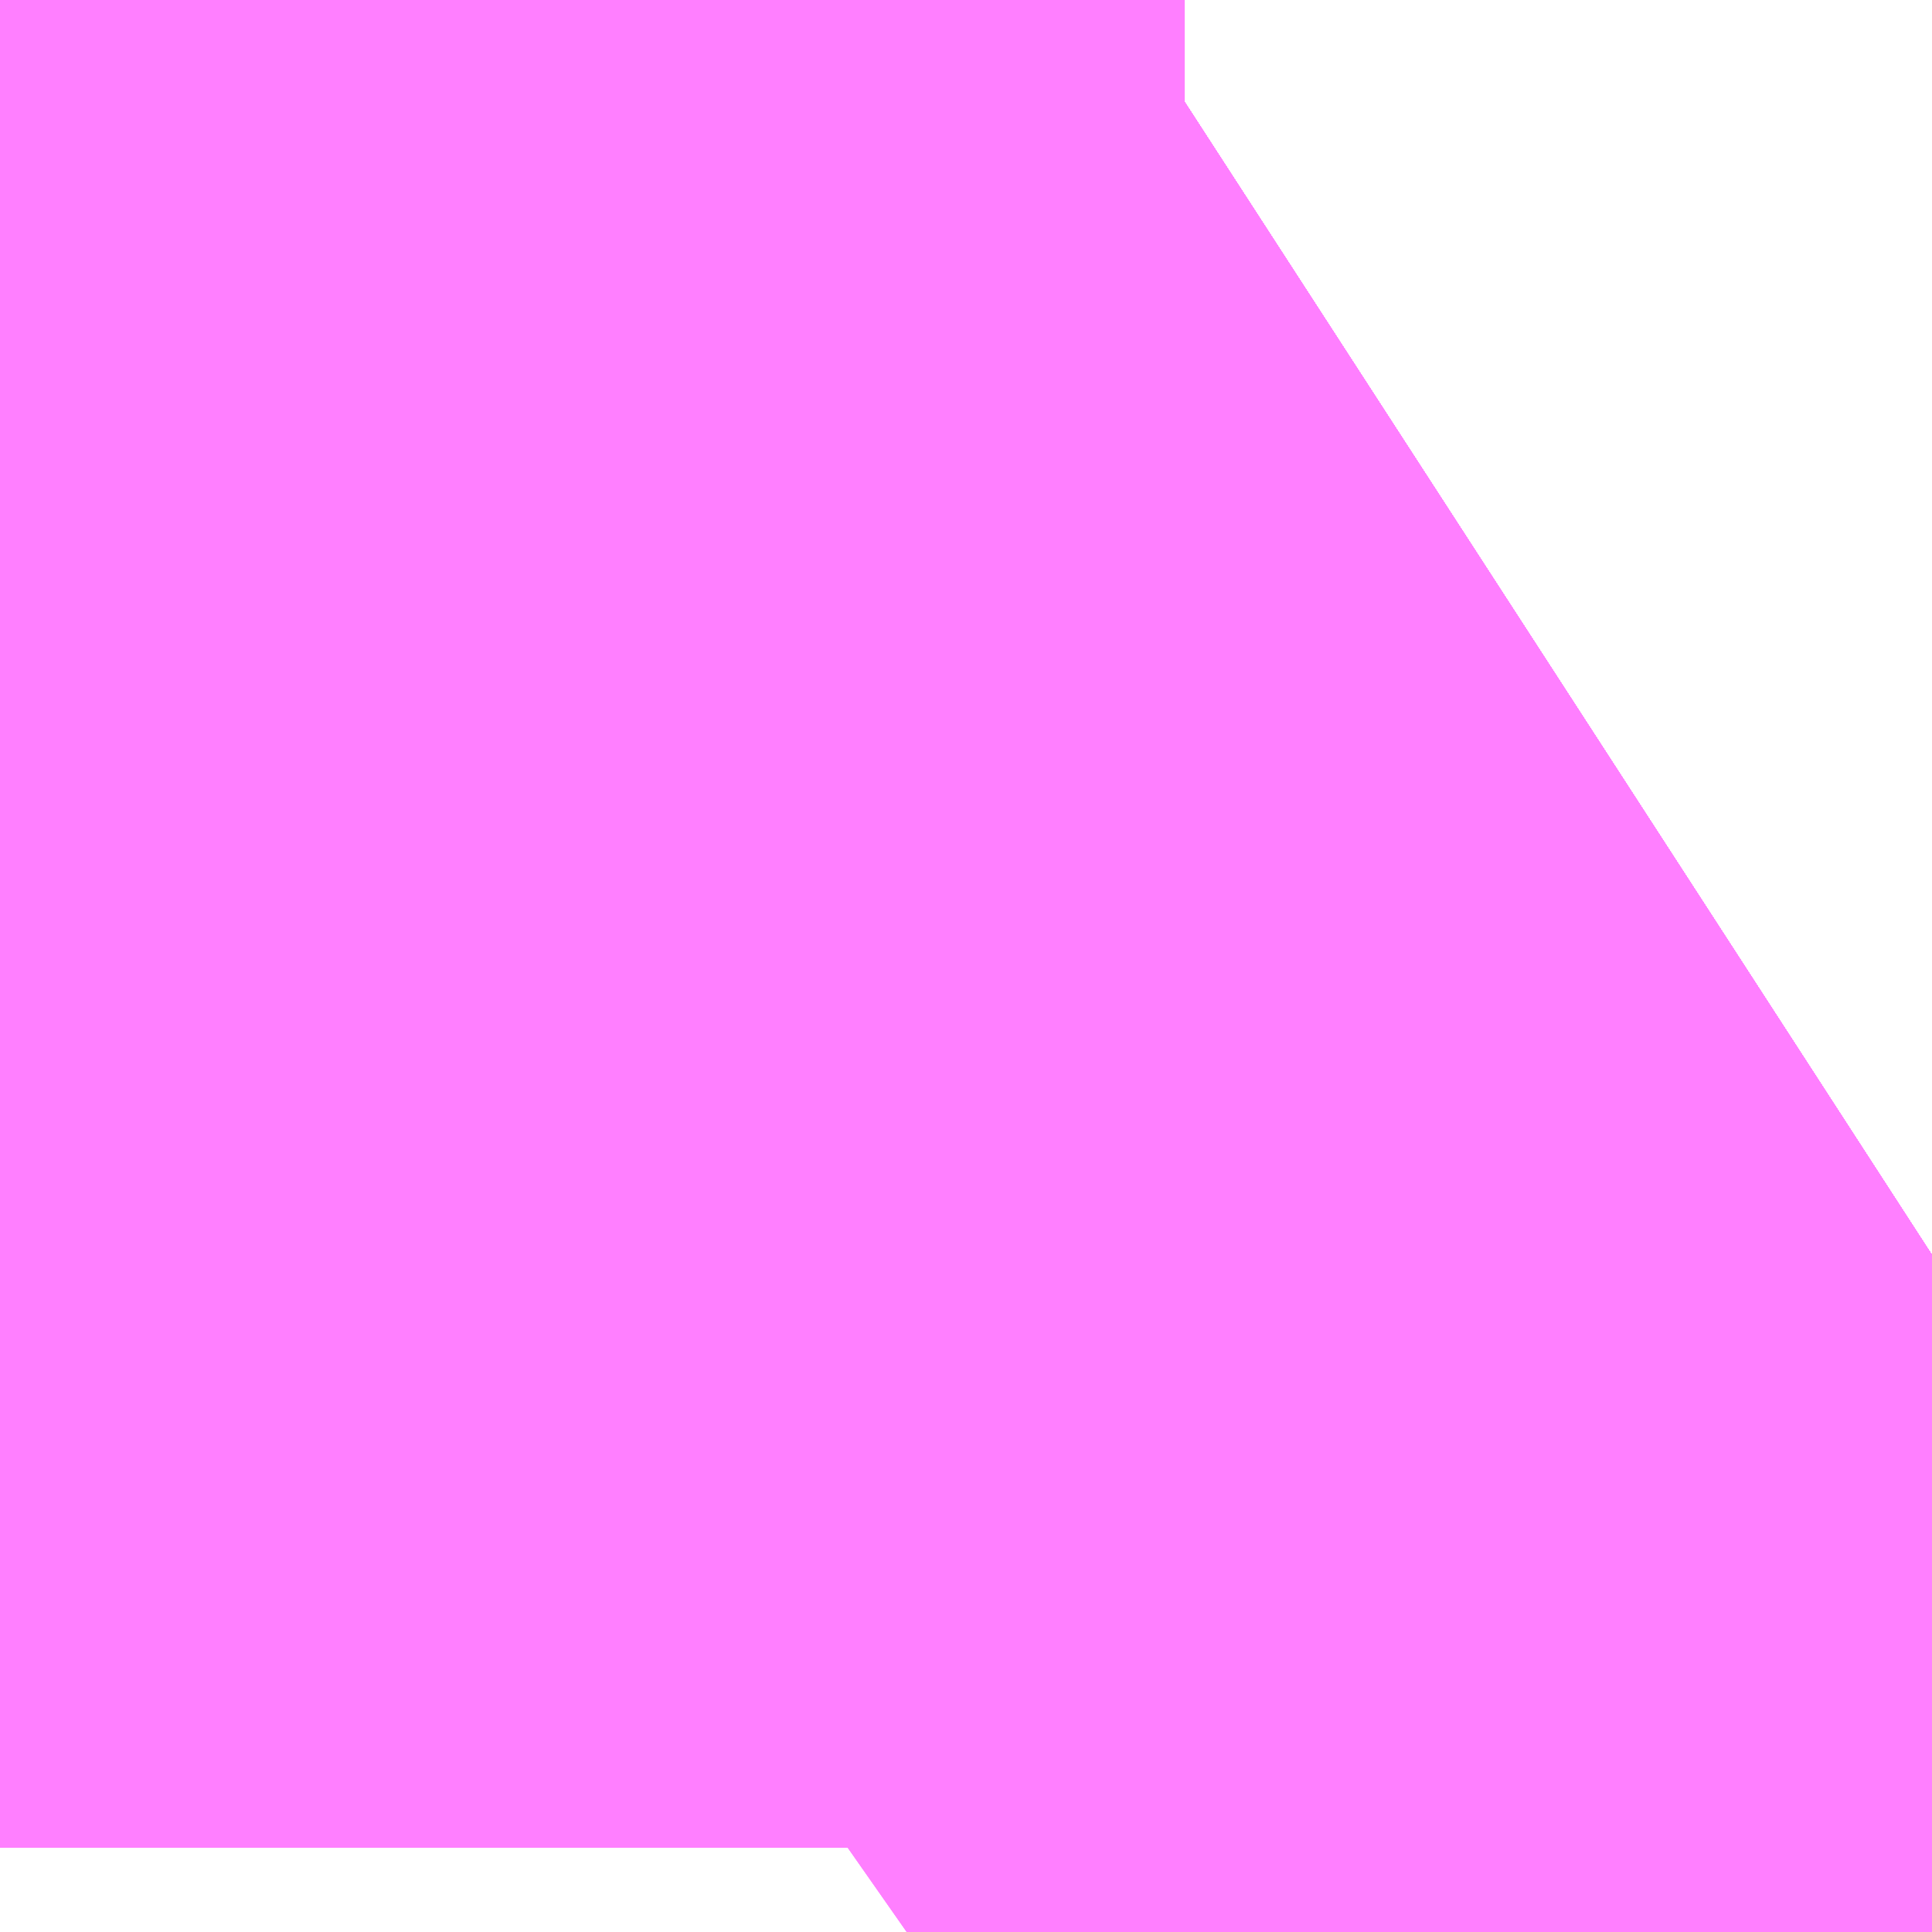 <?xml version="1.0" encoding="UTF-8"?>
<svg  xmlns="http://www.w3.org/2000/svg" xmlns:xlink="http://www.w3.org/1999/xlink" xmlns:go="http://purl.org/svgmap/profile" property="N07_001,N07_002,N07_003,N07_004,N07_005,N07_006,N07_007" viewBox="14087.082 -3834.778 0.137 0.137" go:dataArea="14087.081909179688 -3834.77783203125 0.1373291015625 0.1373291015625" >
<globalCoordinateSystem srsName="http://purl.org/crs/84" transform="matrix(100.0,0.0,0.0,-100.0,0.0,0.0)" />
<defs>
 <g id="p0" >
  <circle cx="0.0" cy="0.0" r="3" stroke="green" stroke-width="0.75" vector-effect="non-scaling-stroke" />
 </g>
</defs>
<g fill="none" fill-rule="evenodd" stroke="#FF00FF" stroke-width="0.75" opacity="0.5" vector-effect="non-scaling-stroke" stroke-linejoin="bevel" >
<path content="1,JRバス東北（株）,うみねこ号,1.0,1.0,1.0," xlink:title="1" d="M14087.147,-3834.64L14087.156,-3834.646L14087.157,-3834.647L14087.157,-3834.647L14087.157,-3834.647L14087.157,-3834.647L14087.157,-3834.647L14087.157,-3834.647L14087.157,-3834.647L14087.157,-3834.647L14087.157,-3834.647L14087.157,-3834.647L14087.158,-3834.647L14087.158,-3834.647L14087.158,-3834.648L14087.161,-3834.65L14087.165,-3834.654L14087.166,-3834.654L14087.166,-3834.654L14087.219,-3834.689"/>
<path content="1,JRバス東北（株）,けんじライナー号,1.0,1.0,1.0," xlink:title="1" d="M14087.147,-3834.64L14087.156,-3834.646L14087.157,-3834.647L14087.157,-3834.647L14087.157,-3834.647L14087.157,-3834.647L14087.157,-3834.647L14087.157,-3834.647L14087.157,-3834.647L14087.157,-3834.647L14087.157,-3834.647L14087.157,-3834.647L14087.158,-3834.647L14087.158,-3834.647L14087.158,-3834.648L14087.161,-3834.65L14087.165,-3834.654L14087.166,-3834.654L14087.166,-3834.654L14087.219,-3834.689"/>
<path content="1,JRバス東北（株）,アーバン号,3.2,4.0,4.0," xlink:title="1" d="M14087.147,-3834.64L14087.156,-3834.646L14087.157,-3834.647L14087.157,-3834.647L14087.157,-3834.647L14087.157,-3834.647L14087.157,-3834.647L14087.157,-3834.647L14087.157,-3834.647L14087.157,-3834.647L14087.157,-3834.647L14087.157,-3834.647L14087.158,-3834.647L14087.158,-3834.647L14087.158,-3834.648L14087.161,-3834.65L14087.165,-3834.654L14087.166,-3834.654L14087.166,-3834.654L14087.219,-3834.689"/>
<path content="1,JRバス東北（株）,キャッスル号,3.0,3.0,3.0," xlink:title="1" d="M14087.147,-3834.64L14087.156,-3834.646L14087.157,-3834.647L14087.157,-3834.647L14087.157,-3834.647L14087.157,-3834.647L14087.157,-3834.647L14087.157,-3834.647L14087.157,-3834.647L14087.157,-3834.647L14087.157,-3834.647L14087.157,-3834.647L14087.158,-3834.647L14087.158,-3834.647L14087.158,-3834.648L14087.161,-3834.65L14087.165,-3834.654L14087.166,-3834.654L14087.166,-3834.654L14087.219,-3834.689"/>
<path content="1,JRバス東北（株）,グリーンライナー号,2.0,2.0,2.0," xlink:title="1" d="M14087.147,-3834.64L14087.156,-3834.646L14087.157,-3834.647L14087.157,-3834.647L14087.157,-3834.647L14087.157,-3834.647L14087.157,-3834.647L14087.157,-3834.647L14087.157,-3834.647L14087.157,-3834.647L14087.157,-3834.647L14087.157,-3834.647L14087.158,-3834.647L14087.158,-3834.647L14087.158,-3834.648L14087.161,-3834.65L14087.165,-3834.654L14087.166,-3834.654L14087.166,-3834.654L14087.219,-3834.689"/>
<path content="1,JRバス東北（株）,ドリーム盛岡・らくちん号,2.2,3.0,3.0," xlink:title="1" d="M14087.147,-3834.64L14087.156,-3834.646L14087.157,-3834.647L14087.157,-3834.647L14087.157,-3834.647L14087.157,-3834.647L14087.158,-3834.647L14087.158,-3834.647L14087.158,-3834.647L14087.158,-3834.647L14087.158,-3834.648L14087.158,-3834.648L14087.158,-3834.648L14087.158,-3834.648L14087.158,-3834.648L14087.158,-3834.648L14087.158,-3834.648L14087.158,-3834.648L14087.158,-3834.648L14087.158,-3834.648L14087.159,-3834.648L14087.166,-3834.654L14087.219,-3834.689"/>
<path content="1,JRバス東北（株）,ドリーム秋田・横浜号,1.0,1.0,1.0," xlink:title="1" d="M14087.219,-3834.689L14087.166,-3834.654L14087.166,-3834.654L14087.165,-3834.654L14087.161,-3834.65L14087.158,-3834.648L14087.158,-3834.647L14087.158,-3834.647L14087.157,-3834.647L14087.157,-3834.647L14087.157,-3834.647L14087.157,-3834.647L14087.157,-3834.647L14087.157,-3834.647L14087.157,-3834.647L14087.157,-3834.647L14087.157,-3834.647L14087.157,-3834.647L14087.156,-3834.646L14087.147,-3834.64"/>
<path content="1,JRバス東北（株）,ブルーシティ号,1.5,1.5,1.5," xlink:title="1" d="M14087.147,-3834.64L14087.156,-3834.646L14087.157,-3834.647L14087.157,-3834.647L14087.157,-3834.647L14087.157,-3834.647L14087.157,-3834.647L14087.157,-3834.647L14087.157,-3834.647L14087.157,-3834.647L14087.157,-3834.647L14087.157,-3834.647L14087.158,-3834.647L14087.158,-3834.647L14087.158,-3834.648L14087.161,-3834.65L14087.165,-3834.654L14087.166,-3834.654L14087.166,-3834.654L14087.219,-3834.689"/>
<path content="1,JRバス東北（株）,ラ・フォーレ号,1.0,1.0,1.0," xlink:title="1" d="M14087.147,-3834.64L14087.156,-3834.646L14087.157,-3834.647L14087.157,-3834.647L14087.157,-3834.647L14087.157,-3834.647L14087.158,-3834.647L14087.158,-3834.647L14087.158,-3834.647L14087.158,-3834.647L14087.158,-3834.648L14087.158,-3834.648L14087.158,-3834.648L14087.158,-3834.648L14087.158,-3834.648L14087.158,-3834.648L14087.158,-3834.648L14087.158,-3834.648L14087.158,-3834.648L14087.158,-3834.648L14087.159,-3834.648L14087.166,-3834.654L14087.219,-3834.689"/>
<path content="1,JRバス東北（株）,仙台～大館線,1.0,1.0,1.0," xlink:title="1" d="M14087.147,-3834.64L14087.156,-3834.646L14087.157,-3834.647L14087.157,-3834.647L14087.157,-3834.647L14087.157,-3834.647L14087.157,-3834.647L14087.157,-3834.647L14087.157,-3834.647L14087.157,-3834.647L14087.158,-3834.647L14087.158,-3834.647L14087.158,-3834.647L14087.158,-3834.647L14087.158,-3834.648L14087.158,-3834.648L14087.158,-3834.648L14087.158,-3834.648L14087.158,-3834.648L14087.158,-3834.648L14087.158,-3834.648L14087.158,-3834.648L14087.158,-3834.648L14087.158,-3834.648L14087.159,-3834.648L14087.165,-3834.654L14087.219,-3834.689"/>
<path content="1,JRバス東北（株）,仙台～江刺・水沢線,2.0,2.0,2.0," xlink:title="1" d="M14087.147,-3834.64L14087.156,-3834.646L14087.157,-3834.647L14087.157,-3834.647L14087.157,-3834.647L14087.157,-3834.647L14087.157,-3834.647L14087.157,-3834.647L14087.157,-3834.647L14087.157,-3834.647L14087.157,-3834.647L14087.157,-3834.647L14087.158,-3834.647L14087.158,-3834.647L14087.158,-3834.648L14087.161,-3834.65L14087.165,-3834.654L14087.166,-3834.654L14087.166,-3834.654L14087.219,-3834.689"/>
<path content="1,JRバス東北（株）,仙秋号,2.0,2.0,2.0," xlink:title="1" d="M14087.147,-3834.64L14087.156,-3834.646L14087.157,-3834.647L14087.157,-3834.647L14087.157,-3834.647L14087.157,-3834.647L14087.157,-3834.647L14087.157,-3834.647L14087.157,-3834.647L14087.157,-3834.647L14087.157,-3834.647L14087.157,-3834.647L14087.158,-3834.647L14087.158,-3834.647L14087.158,-3834.648L14087.161,-3834.65L14087.165,-3834.654L14087.166,-3834.654L14087.166,-3834.654L14087.219,-3834.689"/>
<path content="1,JRバス関東（株）,ドリーム盛岡号,2.2,3.0,3.0," xlink:title="1" d="M14087.147,-3834.64L14087.156,-3834.646L14087.157,-3834.647L14087.157,-3834.647L14087.157,-3834.647L14087.157,-3834.647L14087.157,-3834.647L14087.157,-3834.647L14087.157,-3834.647L14087.157,-3834.647L14087.157,-3834.647L14087.157,-3834.647L14087.158,-3834.647L14087.158,-3834.647L14087.166,-3834.654L14087.219,-3834.689"/>
<path content="1,京浜急行バス（株）,ノクターン号,3.4,4.0,4.0," xlink:title="1" d="M14087.147,-3834.64L14087.156,-3834.646L14087.157,-3834.647L14087.157,-3834.647L14087.157,-3834.647L14087.157,-3834.647L14087.157,-3834.647L14087.157,-3834.647L14087.157,-3834.647L14087.157,-3834.647L14087.157,-3834.647L14087.157,-3834.647L14087.158,-3834.647L14087.158,-3834.647L14087.158,-3834.648L14087.161,-3834.65L14087.165,-3834.654L14087.166,-3834.654L14087.166,-3834.654L14087.219,-3834.689"/>
<path content="1,京浜急行バス（株）,ビーム号,1.0,1.0,1.0," xlink:title="1" d="M14087.219,-3834.689L14087.166,-3834.654L14087.166,-3834.654L14087.165,-3834.654L14087.161,-3834.65L14087.158,-3834.648L14087.158,-3834.647L14087.158,-3834.647L14087.157,-3834.647L14087.157,-3834.647L14087.157,-3834.647L14087.157,-3834.647L14087.157,-3834.647L14087.157,-3834.647L14087.157,-3834.647L14087.157,-3834.647L14087.157,-3834.647L14087.157,-3834.647L14087.156,-3834.646L14087.147,-3834.64"/>
<path content="1,十和田観光電鉄（株）,うみねこ号,4.0,4.0,4.0," xlink:title="1" d="M14087.219,-3834.689L14087.166,-3834.654L14087.159,-3834.648L14087.158,-3834.648L14087.158,-3834.648L14087.158,-3834.648L14087.158,-3834.648L14087.158,-3834.648L14087.158,-3834.648L14087.158,-3834.648L14087.158,-3834.648L14087.158,-3834.648L14087.158,-3834.648L14087.158,-3834.647L14087.158,-3834.647L14087.158,-3834.647L14087.158,-3834.647L14087.157,-3834.647L14087.157,-3834.647L14087.157,-3834.647L14087.157,-3834.647L14087.157,-3834.647L14087.157,-3834.647L14087.157,-3834.647L14087.157,-3834.647L14087.156,-3834.646L14087.156,-3834.646L14087.147,-3834.64"/>
<path content="1,十和田観光電鉄（株）,シリウス号,1.0,1.0,1.0," xlink:title="1" d="M14087.219,-3834.689L14087.166,-3834.654L14087.166,-3834.654L14087.165,-3834.654L14087.159,-3834.648L14087.158,-3834.648L14087.158,-3834.648L14087.158,-3834.648L14087.158,-3834.648L14087.158,-3834.648L14087.158,-3834.648L14087.158,-3834.648L14087.158,-3834.648L14087.158,-3834.648L14087.158,-3834.648L14087.158,-3834.647L14087.158,-3834.647L14087.158,-3834.647L14087.158,-3834.647L14087.157,-3834.647L14087.157,-3834.647L14087.157,-3834.647L14087.157,-3834.647L14087.157,-3834.647L14087.157,-3834.647L14087.157,-3834.647L14087.157,-3834.647L14087.156,-3834.646L14087.156,-3834.646L14087.147,-3834.64"/>
<path content="1,十和田観光電鉄（株）,ブルーシティー号,6.0,6.0,6.0," xlink:title="1" d="M14087.219,-3834.689L14087.166,-3834.654L14087.159,-3834.648L14087.158,-3834.648L14087.158,-3834.648L14087.158,-3834.648L14087.158,-3834.648L14087.158,-3834.648L14087.158,-3834.648L14087.158,-3834.648L14087.158,-3834.648L14087.158,-3834.648L14087.158,-3834.648L14087.158,-3834.647L14087.158,-3834.647L14087.158,-3834.647L14087.158,-3834.647L14087.157,-3834.647L14087.157,-3834.647L14087.157,-3834.647L14087.157,-3834.647L14087.157,-3834.647L14087.157,-3834.647L14087.157,-3834.647L14087.157,-3834.647L14087.156,-3834.646L14087.156,-3834.646L14087.147,-3834.64"/>
<path content="1,南部バス（株）,うみねこ号　仙台→八戸,4.0,4.0,4.0," xlink:title="1" d="M14087.147,-3834.64L14087.156,-3834.646L14087.156,-3834.646L14087.157,-3834.647L14087.157,-3834.647L14087.157,-3834.647L14087.157,-3834.647L14087.157,-3834.647L14087.157,-3834.647L14087.157,-3834.647L14087.157,-3834.647L14087.158,-3834.647L14087.158,-3834.647L14087.158,-3834.647L14087.158,-3834.647L14087.158,-3834.648L14087.158,-3834.648L14087.158,-3834.648L14087.158,-3834.648L14087.158,-3834.648L14087.158,-3834.648L14087.158,-3834.648L14087.158,-3834.648L14087.158,-3834.648L14087.158,-3834.648L14087.159,-3834.648L14087.166,-3834.654L14087.219,-3834.689"/>
<path content="1,南部バス（株）,うみねこ号　八戸→仙台,4.0,4.0,4.0," xlink:title="1" d="M14087.219,-3834.689L14087.166,-3834.654L14087.166,-3834.654L14087.165,-3834.654L14087.159,-3834.648L14087.158,-3834.648L14087.158,-3834.648L14087.158,-3834.648L14087.158,-3834.648L14087.158,-3834.648L14087.158,-3834.648L14087.158,-3834.648L14087.158,-3834.648L14087.158,-3834.648L14087.158,-3834.648L14087.158,-3834.647L14087.158,-3834.647L14087.158,-3834.647L14087.158,-3834.647L14087.157,-3834.647L14087.157,-3834.647L14087.157,-3834.647L14087.157,-3834.647L14087.157,-3834.647L14087.157,-3834.647L14087.157,-3834.647L14087.157,-3834.647L14087.156,-3834.646L14087.156,-3834.646L14087.147,-3834.64"/>
<path content="1,国際興業（株）,けせんライナー,1.0,1.0,1.0," xlink:title="1" d="M14087.147,-3834.64L14087.156,-3834.646L14087.157,-3834.647L14087.157,-3834.647L14087.157,-3834.647L14087.157,-3834.647L14087.157,-3834.647L14087.157,-3834.647L14087.157,-3834.647L14087.157,-3834.647L14087.157,-3834.647L14087.157,-3834.647L14087.158,-3834.647L14087.158,-3834.647L14087.158,-3834.648L14087.161,-3834.65L14087.165,-3834.654L14087.166,-3834.654L14087.166,-3834.654L14087.219,-3834.689"/>
<path content="1,国際興業（株）,イーハトープ号,1.0,1.0,1.0," xlink:title="1" d="M14087.147,-3834.64L14087.156,-3834.646L14087.157,-3834.647L14087.157,-3834.647L14087.157,-3834.647L14087.157,-3834.647L14087.157,-3834.647L14087.157,-3834.647L14087.157,-3834.647L14087.157,-3834.647L14087.157,-3834.647L14087.157,-3834.647L14087.158,-3834.647L14087.158,-3834.647L14087.158,-3834.648L14087.161,-3834.65L14087.165,-3834.654L14087.166,-3834.654L14087.166,-3834.654L14087.219,-3834.689"/>
<path content="1,国際興業（株）,シリウス号,1.0,1.0,1.0," xlink:title="1" d="M14087.147,-3834.64L14087.156,-3834.646L14087.157,-3834.647L14087.157,-3834.647L14087.157,-3834.647L14087.157,-3834.647L14087.157,-3834.647L14087.157,-3834.647L14087.157,-3834.647L14087.157,-3834.647L14087.157,-3834.647L14087.157,-3834.647L14087.158,-3834.647L14087.158,-3834.647L14087.158,-3834.648L14087.161,-3834.65L14087.165,-3834.654L14087.166,-3834.654L14087.166,-3834.654L14087.219,-3834.689"/>
<path content="1,国際興業（株）,ジュピター号,1.0,1.0,1.0," xlink:title="1" d="M14087.147,-3834.64L14087.156,-3834.646L14087.157,-3834.647L14087.157,-3834.647L14087.157,-3834.647L14087.157,-3834.647L14087.157,-3834.647L14087.157,-3834.647L14087.157,-3834.647L14087.157,-3834.647L14087.157,-3834.647L14087.157,-3834.647L14087.158,-3834.647L14087.158,-3834.647L14087.158,-3834.648L14087.161,-3834.65L14087.165,-3834.654L14087.166,-3834.654L14087.166,-3834.654L14087.219,-3834.689"/>
<path content="1,国際興業（株）,ドリーム盛岡（らくちん）号,2.2,3.0,3.0," xlink:title="1" d="M14087.147,-3834.64L14087.156,-3834.646L14087.157,-3834.647L14087.157,-3834.647L14087.157,-3834.647L14087.157,-3834.647L14087.157,-3834.647L14087.157,-3834.647L14087.157,-3834.647L14087.157,-3834.647L14087.157,-3834.647L14087.157,-3834.647L14087.158,-3834.647L14087.158,-3834.647L14087.158,-3834.648L14087.161,-3834.65L14087.165,-3834.654L14087.166,-3834.654L14087.166,-3834.654L14087.219,-3834.689"/>
<path content="1,国際興業（株）,遠野・釜石号,1.0,1.0,1.0," xlink:title="1" d="M14087.147,-3834.64L14087.156,-3834.646L14087.157,-3834.647L14087.157,-3834.647L14087.157,-3834.647L14087.157,-3834.647L14087.157,-3834.647L14087.157,-3834.647L14087.157,-3834.647L14087.157,-3834.647L14087.157,-3834.647L14087.157,-3834.647L14087.158,-3834.647L14087.158,-3834.647L14087.158,-3834.648L14087.161,-3834.65L14087.165,-3834.654L14087.166,-3834.654L14087.166,-3834.654L14087.219,-3834.689"/>
<path content="1,宮城交通（株）,うみねこ,1.0,1.0,1.0," xlink:title="1" d="M14087.147,-3834.64L14087.156,-3834.646L14087.156,-3834.646L14087.157,-3834.647L14087.157,-3834.647L14087.157,-3834.647L14087.157,-3834.647L14087.157,-3834.647L14087.157,-3834.647L14087.157,-3834.647L14087.157,-3834.647L14087.158,-3834.647L14087.158,-3834.647L14087.158,-3834.647L14087.158,-3834.647L14087.158,-3834.648L14087.158,-3834.648L14087.158,-3834.648L14087.158,-3834.648L14087.158,-3834.648L14087.158,-3834.648L14087.158,-3834.648L14087.158,-3834.648L14087.158,-3834.648L14087.158,-3834.648L14087.159,-3834.648L14087.165,-3834.654L14087.166,-3834.654L14087.166,-3834.654L14087.219,-3834.689"/>
<path content="1,宮城交通（株）,アーバン,3.2,4.0,4.0," xlink:title="1" d="M14087.147,-3834.64L14087.156,-3834.646L14087.156,-3834.646L14087.157,-3834.647L14087.157,-3834.647L14087.157,-3834.647L14087.157,-3834.647L14087.157,-3834.647L14087.157,-3834.647L14087.157,-3834.647L14087.157,-3834.647L14087.158,-3834.647L14087.158,-3834.647L14087.158,-3834.647L14087.158,-3834.647L14087.158,-3834.648L14087.158,-3834.648L14087.158,-3834.648L14087.158,-3834.648L14087.158,-3834.648L14087.158,-3834.648L14087.158,-3834.648L14087.158,-3834.648L14087.158,-3834.648L14087.158,-3834.648L14087.159,-3834.648L14087.165,-3834.654L14087.166,-3834.654L14087.166,-3834.654L14087.219,-3834.689"/>
<path content="1,宮城交通（株）,キャッスル,3.0,3.0,3.0," xlink:title="1" d="M14087.147,-3834.64L14087.156,-3834.646L14087.156,-3834.646L14087.157,-3834.647L14087.157,-3834.647L14087.157,-3834.647L14087.157,-3834.647L14087.157,-3834.647L14087.157,-3834.647L14087.157,-3834.647L14087.157,-3834.647L14087.158,-3834.647L14087.158,-3834.647L14087.158,-3834.647L14087.158,-3834.647L14087.158,-3834.648L14087.158,-3834.648L14087.158,-3834.648L14087.158,-3834.648L14087.158,-3834.648L14087.158,-3834.648L14087.158,-3834.648L14087.158,-3834.648L14087.158,-3834.648L14087.158,-3834.648L14087.159,-3834.648L14087.165,-3834.654L14087.166,-3834.654L14087.166,-3834.654L14087.219,-3834.689"/>
<path content="1,宮城交通（株）,ブルーシティ,1.5,1.5,1.5," xlink:title="1" d="M14087.147,-3834.64L14087.156,-3834.646L14087.156,-3834.646L14087.157,-3834.647L14087.157,-3834.647L14087.157,-3834.647L14087.157,-3834.647L14087.157,-3834.647L14087.157,-3834.647L14087.157,-3834.647L14087.157,-3834.647L14087.158,-3834.647L14087.158,-3834.647L14087.158,-3834.647L14087.158,-3834.647L14087.158,-3834.648L14087.158,-3834.648L14087.158,-3834.648L14087.158,-3834.648L14087.158,-3834.648L14087.158,-3834.648L14087.158,-3834.648L14087.158,-3834.648L14087.158,-3834.648L14087.158,-3834.648L14087.159,-3834.648L14087.165,-3834.654L14087.166,-3834.654L14087.166,-3834.654L14087.219,-3834.689"/>
<path content="1,宮城交通（株）,仙台～佐沼線,8.0,8.0,8.0," xlink:title="1" d="M14087.147,-3834.64L14087.156,-3834.646L14087.157,-3834.647L14087.157,-3834.647L14087.157,-3834.647L14087.158,-3834.647L14087.158,-3834.647L14087.158,-3834.647L14087.158,-3834.647L14087.158,-3834.648L14087.158,-3834.648L14087.158,-3834.648L14087.158,-3834.648L14087.158,-3834.648L14087.158,-3834.648L14087.158,-3834.648L14087.158,-3834.648L14087.158,-3834.648L14087.158,-3834.648L14087.159,-3834.648L14087.165,-3834.654L14087.219,-3834.689"/>
<path content="1,宮城交通（株）,仙台～大船渡線,2.0,2.0,2.0," xlink:title="1" d="M14087.147,-3834.64L14087.156,-3834.646L14087.157,-3834.647L14087.157,-3834.647L14087.157,-3834.647L14087.157,-3834.647L14087.157,-3834.647L14087.157,-3834.647L14087.157,-3834.647L14087.157,-3834.647L14087.157,-3834.647L14087.157,-3834.647L14087.158,-3834.647L14087.158,-3834.647L14087.158,-3834.648L14087.161,-3834.65L14087.165,-3834.654L14087.166,-3834.654L14087.166,-3834.654L14087.219,-3834.689"/>
<path content="1,宮城交通（株）,仙台～大衡線,6.0,6.0,6.0," xlink:title="1" d="M14087.147,-3834.64L14087.156,-3834.646L14087.157,-3834.647L14087.157,-3834.647L14087.157,-3834.647L14087.157,-3834.647L14087.157,-3834.647L14087.157,-3834.647L14087.157,-3834.647L14087.157,-3834.647L14087.158,-3834.647L14087.158,-3834.647L14087.158,-3834.647L14087.158,-3834.647L14087.158,-3834.648L14087.158,-3834.648L14087.158,-3834.648L14087.158,-3834.648L14087.158,-3834.648L14087.158,-3834.648L14087.158,-3834.648L14087.158,-3834.648L14087.158,-3834.648L14087.158,-3834.648L14087.159,-3834.648L14087.165,-3834.654L14087.219,-3834.689"/>
<path content="1,宮城交通（株）,仙台～栗駒線,2.0,2.0,2.0," xlink:title="1" d="M14087.147,-3834.64L14087.157,-3834.647L14087.157,-3834.647L14087.157,-3834.647L14087.157,-3834.647L14087.157,-3834.647L14087.157,-3834.647L14087.158,-3834.647L14087.158,-3834.647L14087.158,-3834.647L14087.158,-3834.647L14087.158,-3834.648L14087.158,-3834.648L14087.158,-3834.648L14087.158,-3834.648L14087.158,-3834.648L14087.158,-3834.648L14087.158,-3834.648L14087.158,-3834.648L14087.158,-3834.648L14087.158,-3834.648L14087.159,-3834.648L14087.165,-3834.654L14087.219,-3834.689"/>
<path content="1,宮城交通（株）,仙台～気仙沼線,3.0,3.0,3.0," xlink:title="1" d="M14087.147,-3834.64L14087.156,-3834.646L14087.157,-3834.647L14087.157,-3834.647L14087.157,-3834.647L14087.157,-3834.647L14087.157,-3834.647L14087.157,-3834.647L14087.157,-3834.647L14087.157,-3834.647L14087.158,-3834.647L14087.158,-3834.647L14087.158,-3834.647L14087.158,-3834.647L14087.158,-3834.648L14087.158,-3834.648L14087.158,-3834.648L14087.158,-3834.648L14087.158,-3834.648L14087.158,-3834.648L14087.158,-3834.648L14087.158,-3834.648L14087.158,-3834.648L14087.158,-3834.648L14087.159,-3834.648L14087.165,-3834.654L14087.219,-3834.689"/>
<path content="1,宮城交通（株）,仙台～釜石線,1.0,1.0,1.0," xlink:title="1" d="M14087.147,-3834.64L14087.156,-3834.646L14087.156,-3834.646L14087.157,-3834.647L14087.157,-3834.647L14087.157,-3834.647L14087.157,-3834.647L14087.157,-3834.647L14087.157,-3834.647L14087.157,-3834.647L14087.157,-3834.647L14087.158,-3834.647L14087.158,-3834.647L14087.158,-3834.647L14087.158,-3834.647L14087.158,-3834.648L14087.158,-3834.648L14087.158,-3834.648L14087.158,-3834.648L14087.158,-3834.648L14087.158,-3834.648L14087.158,-3834.648L14087.158,-3834.648L14087.158,-3834.648L14087.158,-3834.648L14087.159,-3834.648L14087.165,-3834.654L14087.166,-3834.654L14087.166,-3834.654L14087.219,-3834.689"/>
<path content="1,宮城交通（株）,仙台～鳴子線,3.5,3.5,3.5," xlink:title="1" d="M14087.147,-3834.64L14087.156,-3834.646L14087.157,-3834.647L14087.157,-3834.647L14087.157,-3834.647L14087.157,-3834.647L14087.157,-3834.647L14087.157,-3834.647L14087.157,-3834.647L14087.157,-3834.647L14087.158,-3834.647L14087.158,-3834.647L14087.158,-3834.647L14087.158,-3834.647L14087.158,-3834.648L14087.158,-3834.648L14087.158,-3834.648L14087.158,-3834.648L14087.158,-3834.648L14087.158,-3834.648L14087.158,-3834.648L14087.158,-3834.648L14087.158,-3834.648L14087.158,-3834.648L14087.159,-3834.648L14087.165,-3834.654L14087.219,-3834.689"/>
<path content="1,宮城交通（株）,仙秋,4.0,4.0,4.0," xlink:title="1" d="M14087.147,-3834.64L14087.156,-3834.646L14087.156,-3834.646L14087.157,-3834.647L14087.157,-3834.647L14087.157,-3834.647L14087.157,-3834.647L14087.157,-3834.647L14087.157,-3834.647L14087.157,-3834.647L14087.157,-3834.647L14087.158,-3834.647L14087.158,-3834.647L14087.158,-3834.647L14087.158,-3834.647L14087.158,-3834.648L14087.158,-3834.648L14087.158,-3834.648L14087.158,-3834.648L14087.158,-3834.648L14087.158,-3834.648L14087.158,-3834.648L14087.158,-3834.648L14087.158,-3834.648L14087.158,-3834.648L14087.159,-3834.648L14087.165,-3834.654L14087.166,-3834.654L14087.166,-3834.654L14087.219,-3834.689"/>
<path content="1,宮城交通（株）,南三陸～仙台線,3.0,3.0,3.0," xlink:title="1" d="M14087.147,-3834.64L14087.156,-3834.646L14087.157,-3834.647L14087.157,-3834.647L14087.157,-3834.647L14087.158,-3834.647L14087.158,-3834.647L14087.158,-3834.647L14087.158,-3834.647L14087.158,-3834.648L14087.158,-3834.648L14087.158,-3834.648L14087.158,-3834.648L14087.158,-3834.648L14087.158,-3834.648L14087.158,-3834.648L14087.158,-3834.648L14087.158,-3834.648L14087.158,-3834.648L14087.159,-3834.648L14087.165,-3834.654L14087.219,-3834.689"/>
<path content="1,小田急シティバス（株）,フローラ号,1.0,1.0,1.0," xlink:title="1" d="M14087.147,-3834.64L14087.156,-3834.646L14087.157,-3834.647L14087.157,-3834.647L14087.157,-3834.647L14087.157,-3834.647L14087.157,-3834.647L14087.157,-3834.647L14087.157,-3834.647L14087.157,-3834.647L14087.157,-3834.647L14087.157,-3834.647L14087.158,-3834.647L14087.158,-3834.647L14087.158,-3834.648L14087.161,-3834.65L14087.165,-3834.654L14087.166,-3834.654L14087.166,-3834.654L14087.219,-3834.689"/>
<path content="1,小田急バス（株）,フローラ号,1.0,1.0,1.0," xlink:title="1" d="M14087.147,-3834.64L14087.156,-3834.646L14087.157,-3834.647L14087.157,-3834.647L14087.157,-3834.647L14087.157,-3834.647L14087.157,-3834.647L14087.157,-3834.647L14087.157,-3834.647L14087.157,-3834.647L14087.157,-3834.647L14087.157,-3834.647L14087.158,-3834.647L14087.158,-3834.647L14087.158,-3834.648L14087.161,-3834.65L14087.165,-3834.654L14087.166,-3834.654L14087.166,-3834.654L14087.219,-3834.689"/>
<path content="1,岩手急行バス（株）,一ノ関仙台線,19.0,19.0,19.0," xlink:title="1" d="M14087.147,-3834.64L14087.156,-3834.646L14087.157,-3834.647L14087.157,-3834.647L14087.157,-3834.647L14087.157,-3834.647L14087.157,-3834.647L14087.157,-3834.647L14087.157,-3834.647L14087.157,-3834.647L14087.158,-3834.647L14087.158,-3834.647L14087.158,-3834.647L14087.158,-3834.647L14087.158,-3834.648L14087.158,-3834.648L14087.158,-3834.648L14087.158,-3834.648L14087.158,-3834.648L14087.158,-3834.648L14087.158,-3834.648L14087.158,-3834.648L14087.158,-3834.648L14087.158,-3834.648L14087.159,-3834.648L14087.165,-3834.654L14087.219,-3834.689"/>
<path content="1,岩手県交通（株）,けせんライナー,1.0,1.0,1.0," xlink:title="1" d="M14087.147,-3834.64L14087.156,-3834.646L14087.157,-3834.647L14087.157,-3834.647L14087.157,-3834.647L14087.157,-3834.647L14087.157,-3834.647L14087.157,-3834.647L14087.157,-3834.647L14087.157,-3834.647L14087.157,-3834.647L14087.157,-3834.647L14087.158,-3834.647L14087.158,-3834.647L14087.166,-3834.654L14087.219,-3834.689"/>
<path content="1,岩手県交通（株）,けんじライナー,2.0,2.0,2.0," xlink:title="1" d="M14087.147,-3834.64L14087.156,-3834.646L14087.157,-3834.647L14087.157,-3834.647L14087.157,-3834.647L14087.157,-3834.647L14087.157,-3834.647L14087.157,-3834.647L14087.157,-3834.647L14087.157,-3834.647L14087.158,-3834.647L14087.158,-3834.647L14087.158,-3834.647L14087.158,-3834.647L14087.158,-3834.648L14087.158,-3834.648L14087.158,-3834.648L14087.158,-3834.648L14087.158,-3834.648L14087.158,-3834.648L14087.158,-3834.648L14087.158,-3834.648L14087.158,-3834.648L14087.158,-3834.648L14087.159,-3834.648L14087.165,-3834.654L14087.219,-3834.689"/>
<path content="1,岩手県交通（株）,アーバン号,3.2,4.0,4.0," xlink:title="1" d="M14087.147,-3834.64L14087.156,-3834.646L14087.157,-3834.647L14087.157,-3834.647L14087.157,-3834.647L14087.157,-3834.647L14087.157,-3834.647L14087.157,-3834.647L14087.157,-3834.647L14087.157,-3834.647L14087.158,-3834.647L14087.158,-3834.647L14087.158,-3834.647L14087.158,-3834.647L14087.158,-3834.648L14087.158,-3834.648L14087.158,-3834.648L14087.158,-3834.648L14087.158,-3834.648L14087.158,-3834.648L14087.158,-3834.648L14087.158,-3834.648L14087.158,-3834.648L14087.158,-3834.648L14087.159,-3834.648L14087.165,-3834.654L14087.219,-3834.689"/>
<path content="1,岩手県交通（株）,イーハトーブ号,1.0,1.0,1.0," xlink:title="1" d="M14087.147,-3834.64L14087.156,-3834.646L14087.157,-3834.647L14087.157,-3834.647L14087.157,-3834.647L14087.157,-3834.647L14087.157,-3834.647L14087.157,-3834.647L14087.157,-3834.647L14087.157,-3834.647L14087.157,-3834.647L14087.157,-3834.647L14087.158,-3834.647L14087.158,-3834.647L14087.158,-3834.648L14087.161,-3834.65L14087.165,-3834.654L14087.166,-3834.654L14087.166,-3834.654L14087.219,-3834.689"/>
<path content="1,岩手県交通（株）,ドリーム盛岡（らくちん）号,2.3,3.0,3.0," xlink:title="1" d="M14087.147,-3834.64L14087.156,-3834.646L14087.157,-3834.647L14087.157,-3834.647L14087.157,-3834.647L14087.157,-3834.647L14087.157,-3834.647L14087.157,-3834.647L14087.157,-3834.647L14087.157,-3834.647L14087.157,-3834.647L14087.157,-3834.647L14087.158,-3834.647L14087.158,-3834.647L14087.166,-3834.654L14087.219,-3834.689"/>
<path content="1,岩手県交通（株）,一関・仙台線,0.5,0.5,0.5," xlink:title="1" d="M14087.219,-3834.689L14087.165,-3834.654L14087.159,-3834.648L14087.158,-3834.648L14087.158,-3834.648L14087.158,-3834.648L14087.158,-3834.648L14087.158,-3834.648L14087.158,-3834.648L14087.158,-3834.648L14087.158,-3834.648L14087.158,-3834.648L14087.158,-3834.648L14087.158,-3834.647L14087.158,-3834.647L14087.158,-3834.647L14087.158,-3834.647L14087.157,-3834.647L14087.157,-3834.647L14087.157,-3834.647L14087.157,-3834.647L14087.157,-3834.647L14087.157,-3834.647L14087.157,-3834.647L14087.157,-3834.647L14087.156,-3834.646L14087.147,-3834.64"/>
<path content="1,岩手県交通（株）,大船渡・仙台線,2.0,2.0,2.0," xlink:title="1" d="M14087.219,-3834.689L14087.165,-3834.654L14087.159,-3834.648L14087.158,-3834.648L14087.158,-3834.648L14087.158,-3834.648L14087.158,-3834.648L14087.158,-3834.648L14087.158,-3834.648L14087.158,-3834.648L14087.158,-3834.648L14087.158,-3834.648L14087.158,-3834.648L14087.158,-3834.647L14087.158,-3834.647L14087.158,-3834.647L14087.158,-3834.647L14087.157,-3834.647L14087.157,-3834.647L14087.157,-3834.647L14087.157,-3834.647L14087.157,-3834.647L14087.157,-3834.647L14087.157,-3834.647L14087.157,-3834.647L14087.156,-3834.646L14087.147,-3834.64"/>
<path content="1,岩手県交通（株）,平泉中尊寺号,0.5,0.5,0.5," xlink:title="1" d="M14087.147,-3834.64L14087.156,-3834.646L14087.157,-3834.647L14087.157,-3834.647L14087.157,-3834.647L14087.157,-3834.647L14087.157,-3834.647L14087.157,-3834.647L14087.157,-3834.647L14087.157,-3834.647L14087.158,-3834.647L14087.158,-3834.647L14087.158,-3834.647L14087.158,-3834.647L14087.158,-3834.648L14087.158,-3834.648L14087.158,-3834.648L14087.158,-3834.648L14087.158,-3834.648L14087.158,-3834.648L14087.158,-3834.648L14087.158,-3834.648L14087.158,-3834.648L14087.158,-3834.648L14087.159,-3834.648L14087.165,-3834.654L14087.219,-3834.689"/>
<path content="1,岩手県交通（株）,江刺・仙台線,2.0,2.0,2.0," xlink:title="1" d="M14087.147,-3834.64L14087.156,-3834.646L14087.157,-3834.647L14087.157,-3834.647L14087.157,-3834.647L14087.157,-3834.647L14087.157,-3834.647L14087.157,-3834.647L14087.157,-3834.647L14087.157,-3834.647L14087.158,-3834.647L14087.158,-3834.647L14087.158,-3834.647L14087.158,-3834.647L14087.158,-3834.648L14087.158,-3834.648L14087.158,-3834.648L14087.158,-3834.648L14087.158,-3834.648L14087.158,-3834.648L14087.158,-3834.648L14087.158,-3834.648L14087.158,-3834.648L14087.158,-3834.648L14087.159,-3834.648L14087.165,-3834.654L14087.219,-3834.689"/>
<path content="1,岩手県交通（株）,盛岡・横浜線,1.0,1.0,1.0," xlink:title="1" d="M14087.147,-3834.64L14087.156,-3834.646L14087.157,-3834.647L14087.157,-3834.647L14087.157,-3834.647L14087.157,-3834.647L14087.157,-3834.647L14087.157,-3834.647L14087.157,-3834.647L14087.157,-3834.647L14087.157,-3834.647L14087.157,-3834.647L14087.158,-3834.647L14087.158,-3834.647L14087.158,-3834.648L14087.161,-3834.65L14087.165,-3834.654L14087.166,-3834.654L14087.166,-3834.654L14087.219,-3834.689"/>
<path content="1,岩手県交通（株）,遠野・釜石号,1.0,1.0,1.0," xlink:title="1" d="M14087.147,-3834.64L14087.156,-3834.646L14087.157,-3834.647L14087.157,-3834.647L14087.157,-3834.647L14087.157,-3834.647L14087.157,-3834.647L14087.157,-3834.647L14087.157,-3834.647L14087.157,-3834.647L14087.157,-3834.647L14087.157,-3834.647L14087.158,-3834.647L14087.158,-3834.647L14087.166,-3834.654L14087.219,-3834.689"/>
<path content="1,岩手県交通（株）,釜石・仙台線,1.0,1.0,1.0," xlink:title="1" d="M14087.219,-3834.689L14087.165,-3834.654L14087.159,-3834.648L14087.158,-3834.648L14087.158,-3834.648L14087.158,-3834.648L14087.158,-3834.648L14087.158,-3834.648L14087.158,-3834.648L14087.158,-3834.648L14087.158,-3834.648L14087.158,-3834.648L14087.158,-3834.648L14087.158,-3834.647L14087.158,-3834.647L14087.158,-3834.647L14087.158,-3834.647L14087.157,-3834.647L14087.157,-3834.647L14087.157,-3834.647L14087.157,-3834.647L14087.157,-3834.647L14087.157,-3834.647L14087.157,-3834.647L14087.157,-3834.647L14087.156,-3834.646L14087.147,-3834.64"/>
<path content="1,岩手県北自動車（株）,BEAM-1　宮古・盛岡南⇔浜松町・品川,1.0,1.0,1.0," xlink:title="1" d="M14087.147,-3834.64L14087.156,-3834.646L14087.157,-3834.647L14087.157,-3834.647L14087.157,-3834.647L14087.157,-3834.647L14087.157,-3834.647L14087.157,-3834.647L14087.157,-3834.647L14087.157,-3834.647L14087.157,-3834.647L14087.157,-3834.647L14087.158,-3834.647L14087.158,-3834.647L14087.158,-3834.648L14087.161,-3834.65L14087.165,-3834.654L14087.166,-3834.654L14087.166,-3834.654L14087.219,-3834.689"/>
<path content="1,岩手県北自動車（株）,アーバン号　盛岡⇔仙台,3.2,4.0,4.0," xlink:title="1" d="M14087.147,-3834.64L14087.156,-3834.646L14087.157,-3834.647L14087.157,-3834.647L14087.157,-3834.647L14087.157,-3834.647L14087.157,-3834.647L14087.157,-3834.647L14087.157,-3834.647L14087.157,-3834.647L14087.158,-3834.647L14087.158,-3834.647L14087.158,-3834.647L14087.158,-3834.647L14087.158,-3834.648L14087.158,-3834.648L14087.158,-3834.648L14087.158,-3834.648L14087.158,-3834.648L14087.158,-3834.648L14087.158,-3834.648L14087.158,-3834.648L14087.158,-3834.648L14087.158,-3834.648L14087.159,-3834.648L14087.165,-3834.654L14087.219,-3834.689"/>
<path content="1,弘南バス（株）,アップル号,1.0,1.0,1.0," xlink:title="1" d="M14087.219,-3834.689L14087.166,-3834.654L14087.166,-3834.654L14087.165,-3834.654L14087.161,-3834.65L14087.158,-3834.648L14087.158,-3834.647L14087.158,-3834.647L14087.157,-3834.647L14087.157,-3834.647L14087.157,-3834.647L14087.157,-3834.647L14087.157,-3834.647L14087.157,-3834.647L14087.157,-3834.647L14087.157,-3834.647L14087.157,-3834.647L14087.157,-3834.647L14087.156,-3834.646L14087.147,-3834.64"/>
<path content="1,弘南バス（株）,キャッスル号,6.0,6.0,6.0," xlink:title="1" d="M14087.219,-3834.689L14087.166,-3834.654L14087.161,-3834.65L14087.159,-3834.648L14087.158,-3834.648L14087.158,-3834.648L14087.158,-3834.648L14087.158,-3834.648L14087.158,-3834.648L14087.158,-3834.648L14087.158,-3834.648L14087.158,-3834.648L14087.158,-3834.648L14087.158,-3834.648L14087.158,-3834.647L14087.158,-3834.647L14087.158,-3834.647L14087.158,-3834.647L14087.157,-3834.647L14087.157,-3834.647L14087.157,-3834.647L14087.157,-3834.647L14087.157,-3834.647L14087.157,-3834.647L14087.157,-3834.647L14087.157,-3834.647L14087.147,-3834.64"/>
<path content="1,弘南バス（株）,スカイ号,1.0,1.0,1.0," xlink:title="1" d="M14087.219,-3834.689L14087.166,-3834.654L14087.166,-3834.654L14087.165,-3834.654L14087.161,-3834.65L14087.158,-3834.648L14087.158,-3834.647L14087.158,-3834.647L14087.157,-3834.647L14087.157,-3834.647L14087.157,-3834.647L14087.157,-3834.647L14087.157,-3834.647L14087.157,-3834.647L14087.157,-3834.647L14087.157,-3834.647L14087.157,-3834.647L14087.157,-3834.647L14087.156,-3834.646L14087.147,-3834.64"/>
<path content="1,弘南バス（株）,ノクターン号,1.0,1.0,1.0," xlink:title="1" d="M14087.219,-3834.689L14087.166,-3834.654L14087.166,-3834.654L14087.165,-3834.654L14087.161,-3834.65L14087.158,-3834.648L14087.158,-3834.647L14087.158,-3834.647L14087.157,-3834.647L14087.157,-3834.647L14087.157,-3834.647L14087.157,-3834.647L14087.157,-3834.647L14087.157,-3834.647L14087.157,-3834.647L14087.157,-3834.647L14087.157,-3834.647L14087.157,-3834.647L14087.156,-3834.646L14087.147,-3834.64"/>
<path content="1,弘南バス（株）,パンダ号,3.0,3.0,3.0," xlink:title="1" d="M14087.219,-3834.689L14087.166,-3834.654L14087.166,-3834.654L14087.165,-3834.654L14087.161,-3834.65L14087.158,-3834.648L14087.158,-3834.647L14087.158,-3834.647L14087.157,-3834.647L14087.157,-3834.647L14087.157,-3834.647L14087.157,-3834.647L14087.157,-3834.647L14087.157,-3834.647L14087.157,-3834.647L14087.157,-3834.647L14087.157,-3834.647L14087.157,-3834.647L14087.156,-3834.646L14087.147,-3834.64"/>
<path content="1,弘南バス（株）,ブルーシティー号,4.0,4.0,4.0," xlink:title="1" d="M14087.219,-3834.689L14087.166,-3834.654L14087.166,-3834.654L14087.165,-3834.654L14087.159,-3834.648L14087.158,-3834.648L14087.158,-3834.648L14087.158,-3834.648L14087.158,-3834.648L14087.158,-3834.648L14087.158,-3834.648L14087.158,-3834.648L14087.158,-3834.648L14087.158,-3834.648L14087.158,-3834.648L14087.158,-3834.647L14087.158,-3834.647L14087.158,-3834.647L14087.158,-3834.647L14087.157,-3834.647L14087.157,-3834.647L14087.157,-3834.647L14087.157,-3834.647L14087.157,-3834.647L14087.157,-3834.647L14087.157,-3834.647L14087.157,-3834.647L14087.156,-3834.646L14087.156,-3834.646L14087.147,-3834.64"/>
<path content="1,弘南バス（株）,津軽号,1.0,1.0,1.0," xlink:title="1" d="M14087.147,-3834.64L14087.156,-3834.646L14087.157,-3834.647L14087.157,-3834.647L14087.157,-3834.647L14087.157,-3834.647L14087.157,-3834.647L14087.157,-3834.647L14087.157,-3834.647L14087.157,-3834.647L14087.157,-3834.647L14087.157,-3834.647L14087.158,-3834.647L14087.158,-3834.647L14087.158,-3834.648L14087.161,-3834.65L14087.165,-3834.654L14087.166,-3834.654L14087.166,-3834.654L14087.219,-3834.689"/>
<path content="1,東日本急行（株）,とよま総合支所～仙台線,6.0,6.0,6.0," xlink:title="1" d="M14087.147,-3834.64L14087.157,-3834.647L14087.157,-3834.647L14087.157,-3834.647L14087.157,-3834.647L14087.157,-3834.647L14087.157,-3834.647L14087.158,-3834.647L14087.158,-3834.647L14087.158,-3834.647L14087.158,-3834.647L14087.158,-3834.648L14087.158,-3834.648L14087.158,-3834.648L14087.158,-3834.648L14087.158,-3834.648L14087.158,-3834.648L14087.158,-3834.648L14087.158,-3834.648L14087.158,-3834.648L14087.158,-3834.648L14087.159,-3834.648L14087.165,-3834.654L14087.219,-3834.689"/>
<path content="1,東日本急行（株）,一ノ関～仙台線,19.0,19.0,19.0," xlink:title="1" d="M14087.147,-3834.64L14087.156,-3834.646L14087.157,-3834.647L14087.157,-3834.647L14087.157,-3834.647L14087.157,-3834.647L14087.157,-3834.647L14087.157,-3834.647L14087.157,-3834.647L14087.157,-3834.647L14087.157,-3834.647L14087.157,-3834.647L14087.158,-3834.647L14087.158,-3834.647L14087.158,-3834.648L14087.161,-3834.65L14087.165,-3834.654L14087.166,-3834.654L14087.166,-3834.654L14087.219,-3834.689"/>
<path content="1,東日本急行（株）,仙台～盛岡線,16.0,20.0,20.0," xlink:title="1" d="M14087.219,-3834.689L14087.166,-3834.654L14087.166,-3834.654L14087.165,-3834.654L14087.161,-3834.65L14087.158,-3834.648L14087.158,-3834.647L14087.158,-3834.647L14087.157,-3834.647L14087.157,-3834.647L14087.157,-3834.647L14087.157,-3834.647L14087.157,-3834.647L14087.157,-3834.647L14087.157,-3834.647L14087.157,-3834.647L14087.157,-3834.647L14087.157,-3834.647L14087.156,-3834.646L14087.147,-3834.64"/>
<path content="1,東日本急行（株）,佐野・平泉駅前・中尊寺～仙台線,1.1,1.1,1.1," xlink:title="1" d="M14087.147,-3834.64L14087.156,-3834.646L14087.157,-3834.647L14087.157,-3834.647L14087.157,-3834.647L14087.157,-3834.647L14087.157,-3834.647L14087.157,-3834.647L14087.157,-3834.647L14087.157,-3834.647L14087.157,-3834.647L14087.157,-3834.647L14087.158,-3834.647L14087.158,-3834.647L14087.158,-3834.648L14087.161,-3834.65L14087.165,-3834.654L14087.166,-3834.654L14087.166,-3834.654L14087.219,-3834.689"/>
<path content="1,東日本急行（株）,登米（迫）～若柳～仙台線,8.0,8.0,8.0," xlink:title="1" d="M14087.147,-3834.64L14087.156,-3834.646L14087.157,-3834.647L14087.157,-3834.647L14087.157,-3834.647L14087.157,-3834.647L14087.157,-3834.647L14087.157,-3834.647L14087.157,-3834.647L14087.157,-3834.647L14087.158,-3834.647L14087.158,-3834.647L14087.158,-3834.647L14087.158,-3834.647L14087.158,-3834.648L14087.158,-3834.648L14087.158,-3834.648L14087.158,-3834.648L14087.158,-3834.648L14087.158,-3834.648L14087.158,-3834.648L14087.158,-3834.648L14087.158,-3834.648L14087.158,-3834.648L14087.159,-3834.648L14087.165,-3834.654L14087.219,-3834.689"/>
<path content="1,江ノ電バス藤沢,レイク＆ポート号,1.0,1.0,1.0," xlink:title="1" d="M14087.147,-3834.64L14087.156,-3834.646L14087.157,-3834.647L14087.157,-3834.647L14087.157,-3834.647L14087.157,-3834.647L14087.157,-3834.647L14087.157,-3834.647L14087.157,-3834.647L14087.157,-3834.647L14087.157,-3834.647L14087.157,-3834.647L14087.158,-3834.647L14087.158,-3834.647L14087.158,-3834.648L14087.161,-3834.65L14087.165,-3834.654L14087.166,-3834.654L14087.166,-3834.654L14087.219,-3834.689"/>
<path content="1,秋北バス（株）,ジュピター号,1.0,1.0,1.0," xlink:title="1" d="M14087.147,-3834.64L14087.156,-3834.646L14087.157,-3834.647L14087.157,-3834.647L14087.157,-3834.647L14087.157,-3834.647L14087.157,-3834.647L14087.157,-3834.647L14087.157,-3834.647L14087.157,-3834.647L14087.157,-3834.647L14087.157,-3834.647L14087.158,-3834.647L14087.158,-3834.647L14087.158,-3834.648L14087.161,-3834.65L14087.165,-3834.654L14087.166,-3834.654L14087.166,-3834.654L14087.219,-3834.689"/>
<path content="1,秋北バス（株）,二ツ井・能代～仙台線,1.0,1.0,1.0," xlink:title="1" d="M14087.147,-3834.64L14087.156,-3834.646L14087.157,-3834.647L14087.157,-3834.647L14087.157,-3834.647L14087.157,-3834.647L14087.157,-3834.647L14087.157,-3834.647L14087.157,-3834.647L14087.157,-3834.647L14087.157,-3834.647L14087.157,-3834.647L14087.158,-3834.647L14087.158,-3834.647L14087.158,-3834.648L14087.161,-3834.65L14087.165,-3834.654L14087.166,-3834.654L14087.166,-3834.654L14087.219,-3834.689"/>
<path content="1,秋北バス（株）,大館・鹿角～仙台線,3.0,3.0,3.0," xlink:title="1" d="M14087.147,-3834.64L14087.156,-3834.646L14087.157,-3834.647L14087.157,-3834.647L14087.157,-3834.647L14087.157,-3834.647L14087.157,-3834.647L14087.157,-3834.647L14087.157,-3834.647L14087.157,-3834.647L14087.157,-3834.647L14087.157,-3834.647L14087.158,-3834.647L14087.158,-3834.647L14087.158,-3834.648L14087.161,-3834.65L14087.165,-3834.654L14087.166,-3834.654L14087.166,-3834.654L14087.219,-3834.689"/>
<path content="1,秋田中央交通（株）,フローラ号,1.0,1.0,1.0," xlink:title="1" d="M14087.219,-3834.689L14087.166,-3834.654L14087.166,-3834.654L14087.165,-3834.654L14087.161,-3834.65L14087.158,-3834.648L14087.158,-3834.647L14087.158,-3834.647L14087.157,-3834.647L14087.157,-3834.647L14087.157,-3834.647L14087.157,-3834.647L14087.157,-3834.647L14087.157,-3834.647L14087.157,-3834.647L14087.157,-3834.647L14087.157,-3834.647L14087.157,-3834.647L14087.156,-3834.646L14087.147,-3834.64"/>
<path content="1,秋田中央交通（株）,仙秋号,4.0,4.0,4.0," xlink:title="1" d="M14087.219,-3834.689L14087.166,-3834.654L14087.166,-3834.654L14087.165,-3834.654L14087.161,-3834.65L14087.158,-3834.648L14087.158,-3834.647L14087.158,-3834.647L14087.157,-3834.647L14087.157,-3834.647L14087.157,-3834.647L14087.157,-3834.647L14087.157,-3834.647L14087.157,-3834.647L14087.157,-3834.647L14087.157,-3834.647L14087.157,-3834.647L14087.157,-3834.647L14087.156,-3834.646L14087.147,-3834.64"/>
<path content="1,羽後交通（株）,グリーンライナー号,4.0,4.0,4.0," xlink:title="1" d="M14087.147,-3834.64L14087.156,-3834.646L14087.157,-3834.647L14087.157,-3834.647L14087.157,-3834.647L14087.157,-3834.647L14087.157,-3834.647L14087.157,-3834.647L14087.157,-3834.647L14087.157,-3834.647L14087.157,-3834.647L14087.157,-3834.647L14087.158,-3834.647L14087.158,-3834.647L14087.158,-3834.648L14087.161,-3834.65L14087.165,-3834.654L14087.166,-3834.654L14087.166,-3834.654L14087.219,-3834.689"/>
<path content="1,羽後交通（株）,レーク＆ポート号,1.0,1.0,1.0," xlink:title="1" d="M14087.219,-3834.689L14087.166,-3834.654L14087.166,-3834.654L14087.165,-3834.654L14087.161,-3834.65L14087.158,-3834.648L14087.158,-3834.647L14087.158,-3834.647L14087.157,-3834.647L14087.157,-3834.647L14087.157,-3834.647L14087.157,-3834.647L14087.157,-3834.647L14087.157,-3834.647L14087.157,-3834.647L14087.157,-3834.647L14087.157,-3834.647L14087.157,-3834.647L14087.156,-3834.646L14087.147,-3834.64"/>
</g>
</svg>
